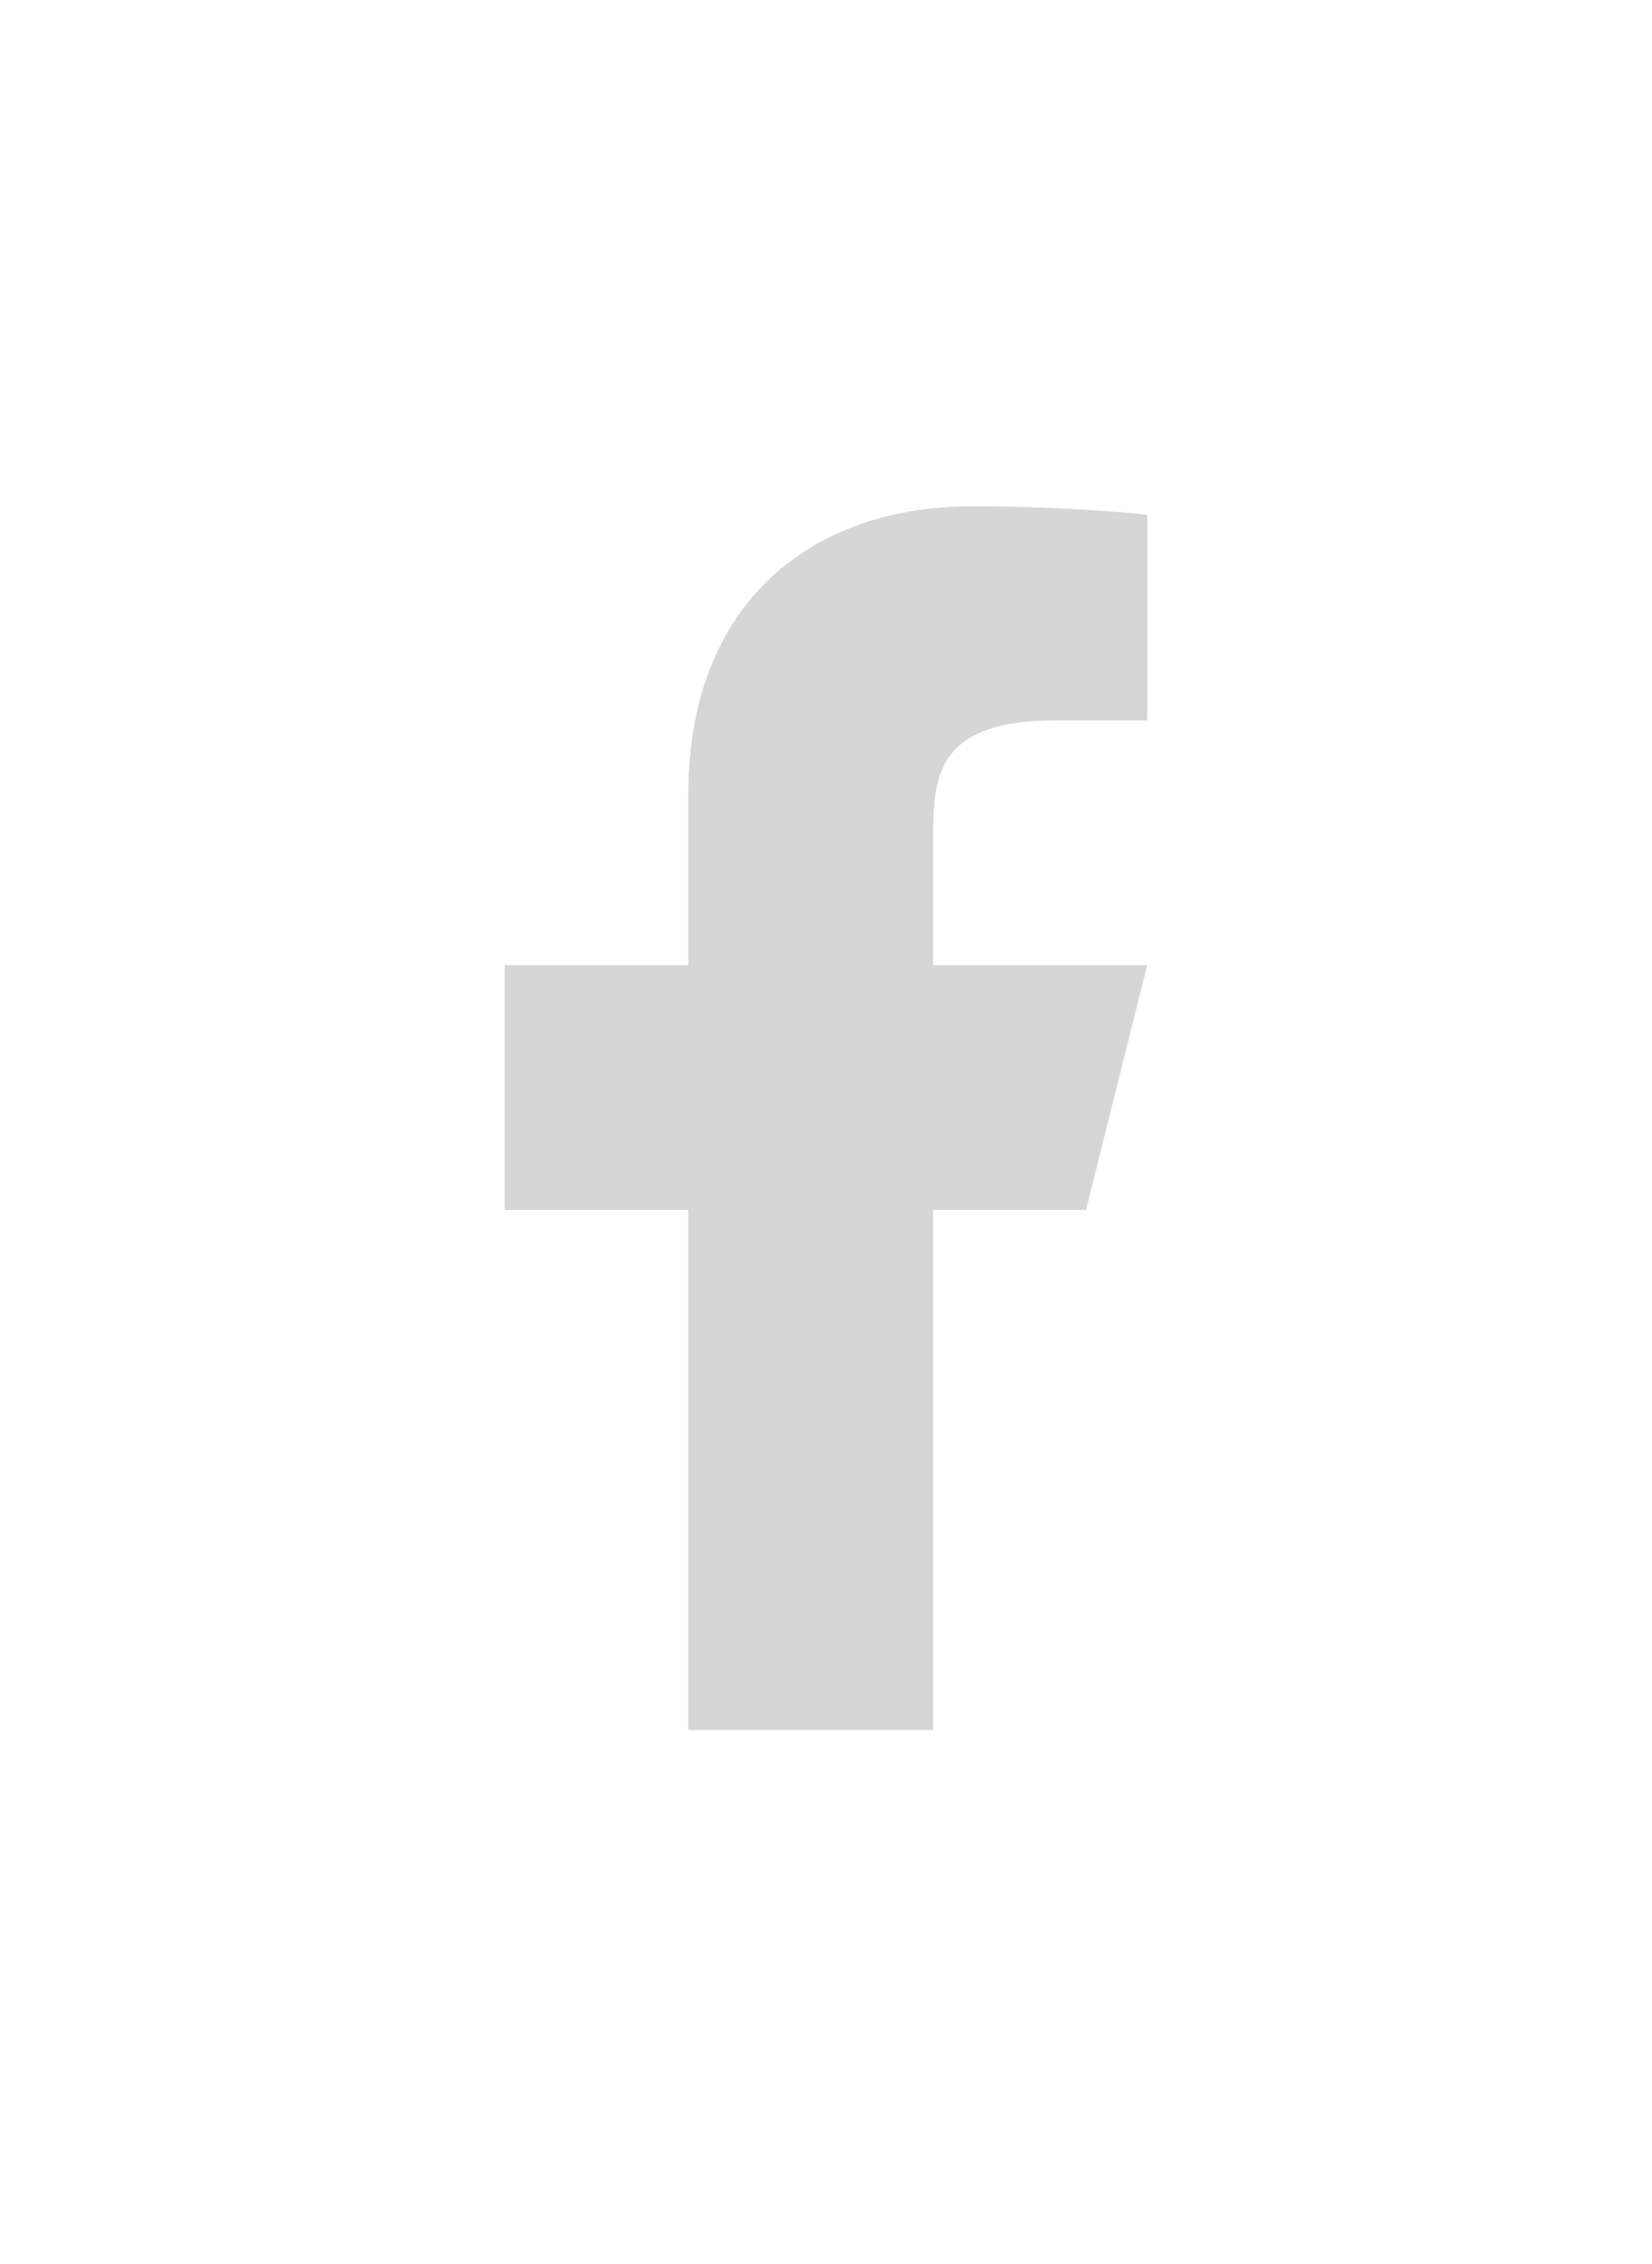 <svg width="27" height="37" viewBox="0 0 27 37" fill="none" xmlns="http://www.w3.org/2000/svg">
<path d="M15.25 19.774H17.75L18.75 15.774H15.25V13.774C15.25 12.744 15.25 11.774 17.25 11.774H18.75V8.414C18.424 8.371 17.193 8.274 15.893 8.274C13.178 8.274 11.25 9.931 11.25 12.974V15.774H8.25V19.774H11.25V28.274H15.25V19.774Z" fill="#D6D6D6"/>
</svg>
